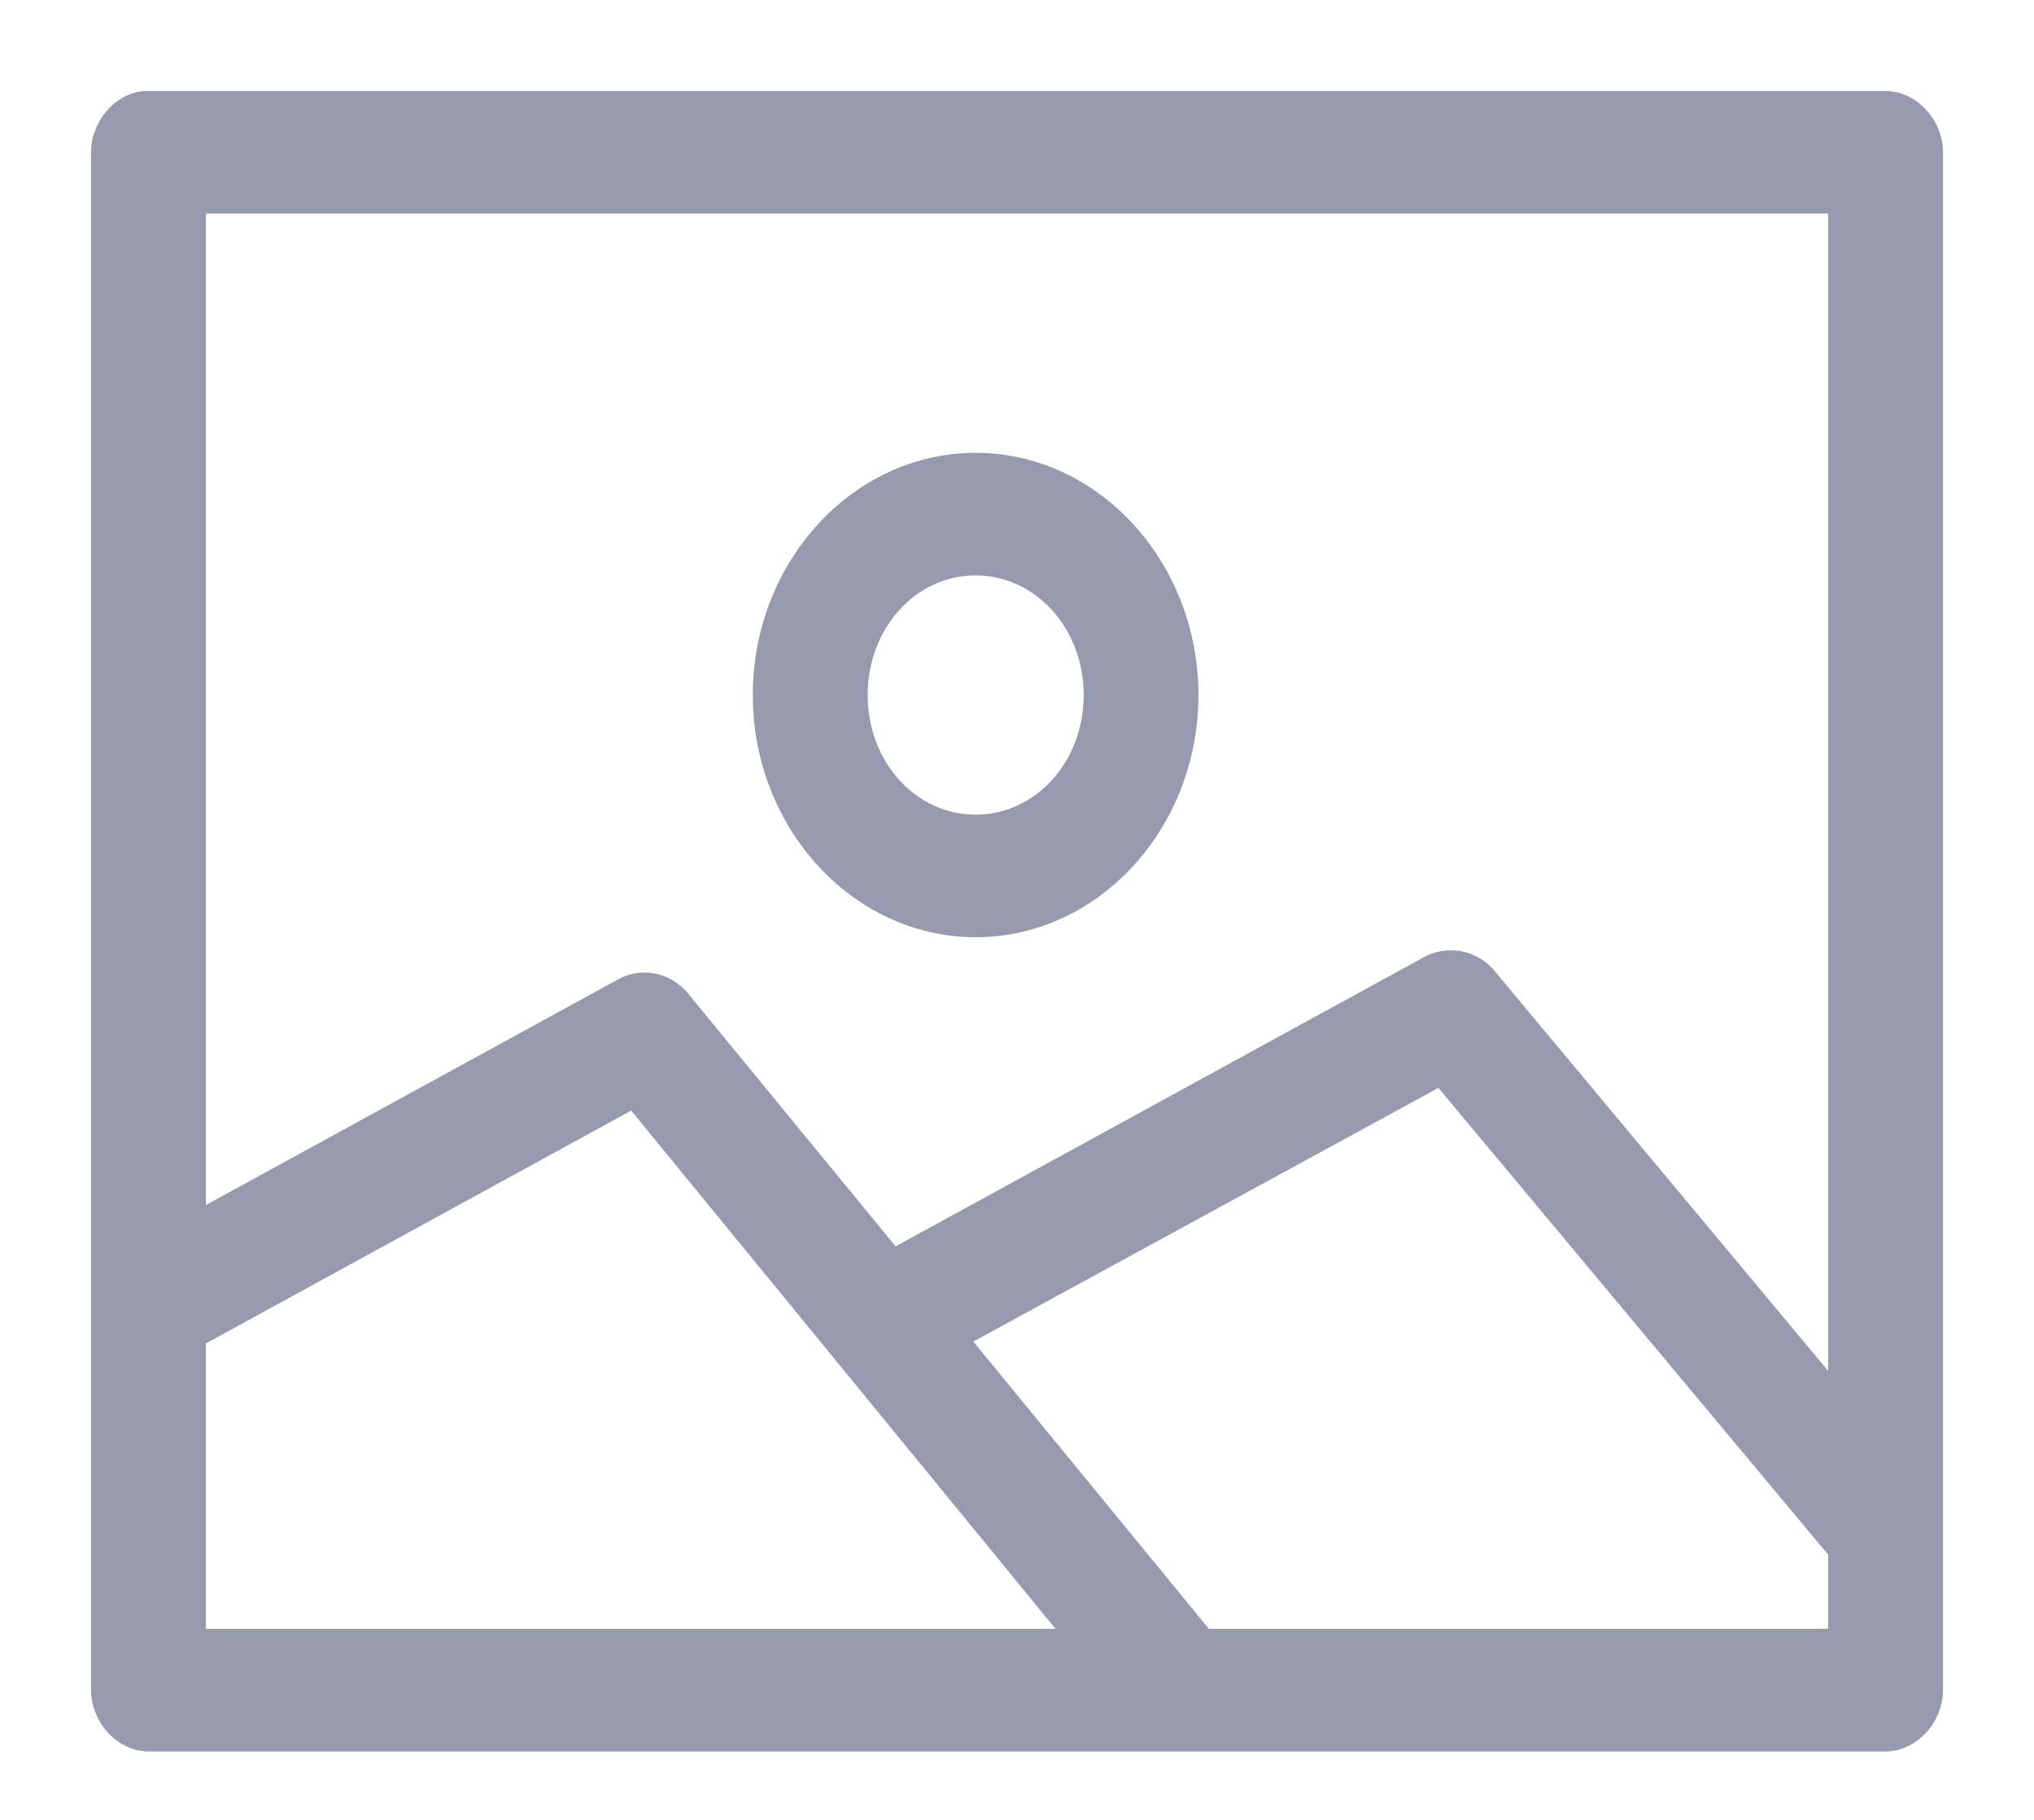 <svg xmlns="http://www.w3.org/2000/svg" width="19" height="17" viewBox="0 0 19 17">
    <path fill="#979AAF" stroke="#979AAF" stroke-width=".3" d="M1.35 1c-.19.02-.35.214-.35.423v14.365c0 .221.184.423.386.423h16.228c.202 0 .386-.202.386-.423V1.423C18 1.2 17.816 1 17.614 1H1.35zm.423.845h15.454V13.22l-3.386-4.06c-.078-.09-.195-.14-.308-.132-.052.002-.104.015-.151.04l-5.053 2.766-2.016-2.456c-.086-.107-.223-.16-.35-.139-.04.007-.08.02-.115.04L1.773 11.51V1.845zm7.34 2.535c-1.062 0-1.931.951-1.931 2.113 0 1.161.87 2.112 1.932 2.112 1.062 0 1.931-.95 1.931-2.112 0-1.162-.869-2.113-1.931-2.113zm0 .845c.645 0 1.16.563 1.16 1.268 0 .705-.515 1.267-1.16 1.267-.644 0-1.158-.562-1.158-1.267 0-.705.514-1.268 1.159-1.268zm4.36 4.747l3.754 4.496v.897h-6.006l-2.36-2.878 4.611-2.515zm-7.54.211l4.243 5.182H1.773v-2.904l4.16-2.278z"/>
</svg>
